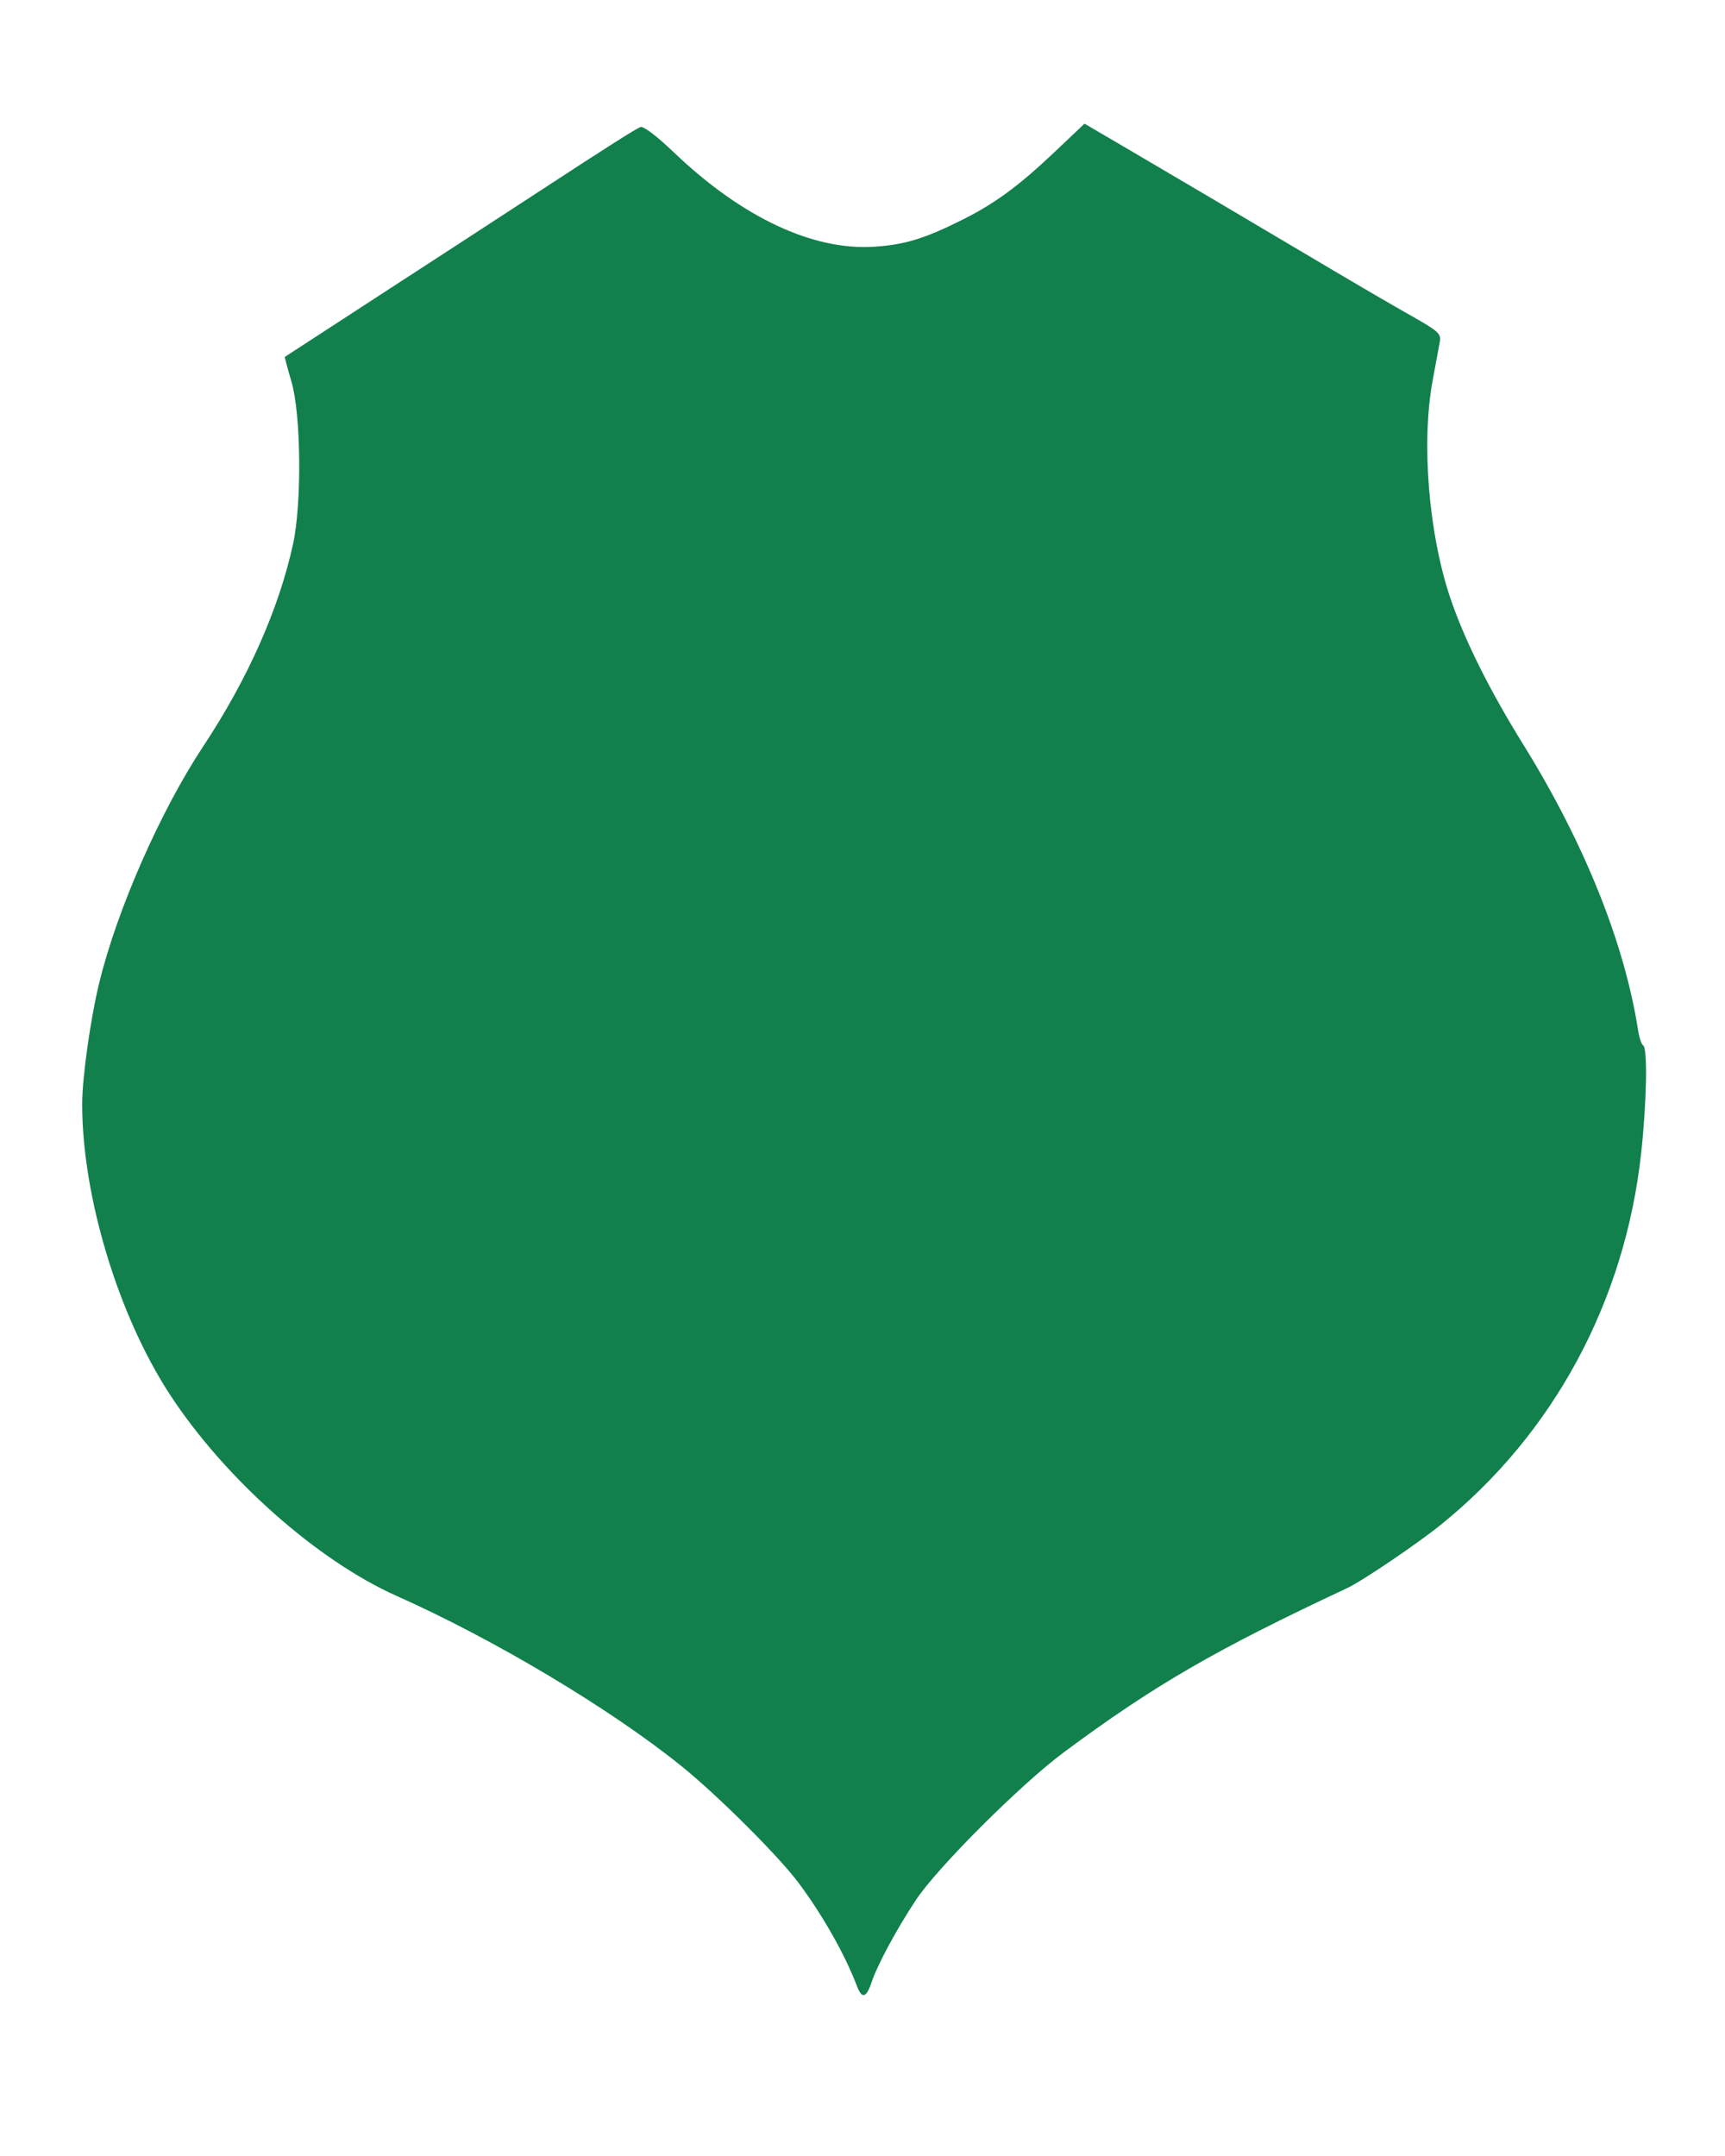 <?xml version="1.0" encoding="UTF-8" standalone="no"?>
<!-- Created with Inkscape (http://www.inkscape.org/) -->

<svg
   xmlns:dc="http://purl.org/dc/elements/1.1/"
   xmlns:cc="http://creativecommons.org/ns#"
   xmlns:rdf="http://www.w3.org/1999/02/22-rdf-syntax-ns#"
   xmlns:svg="http://www.w3.org/2000/svg"
   xmlns="http://www.w3.org/2000/svg"
   xmlns:sodipodi="http://sodipodi.sourceforge.net/DTD/sodipodi-0.dtd"
   xmlns:inkscape="http://www.inkscape.org/namespaces/inkscape"
   width="400"
   height="500"
   viewBox="0 0 105.833 132.292"
   version="1.1"
   id="svg8"
   inkscape:version="0.92.4 (5da689c313, 2019-01-14)"
   sodipodi:docname="badge-inner.svg">
  <defs
     id="defs2" />
  <sodipodi:namedview
     id="base"
     pagecolor="#ffffff"
     bordercolor="#666666"
     borderopacity="1.0"
     inkscape:pageopacity="0.0"
     inkscape:pageshadow="2"
     inkscape:zoom="2.1984374"
     inkscape:cx="137.41406"
     inkscape:cy="419.75843"
     inkscape:document-units="mm"
     inkscape:current-layer="layer4"
     showgrid="false"
     units="px"
     inkscape:window-width="2880"
     inkscape:window-height="1526"
     inkscape:window-x="-11"
     inkscape:window-y="-11"
     inkscape:window-maximized="1" />
  <g
     inkscape:label="Ebene 1"
     inkscape:groupmode="layer"
     id="layer1"
     transform="translate(0,-164.708)"
     style="display:inline" />
  <g
     inkscape:groupmode="layer"
     id="layer2"
     inkscape:label="Shadow"
     transform="translate(0,-164.708)"
     style="display:none">
    <path
       transform="translate(0,1.2291667e-6)"
       style="display:inline;fill:#245237;fill-opacity:1;stroke-width:1"
       d="m 53.182,296.219 c -1.106,-3.833 -2.854,-7.163 -5.593,-10.657 C 42.774,279.419 34.097,273.048 23.83,268.116 20.293,266.418 19.131,265.753 16.884,264.144 12.181,260.776 8.512,256.785 5.163,251.398 4.649,250.571 2.818,246.718 2.542,245.882 2.388,245.415 2.2,244.938 2.123,244.821 c -0.153,-0.234 -1.314,-4.69 -1.658,-6.365 -0.398,-1.936 -0.212,-7.951 0.169,-8.041 0.169,-0.04 0.021,1.06 0.023,2.577 0.012,7.341 3.176,15.97 8.071,22.013 3.701,4.567 8.839,8.594 13.778,10.797 0.992,0.442 2.987,1.426 4.434,2.187 13.643,7.169 22.557,15.247 25.884,23.454 0.52,1.283 0.732,1.38 0.967,0.443 0.255,-1.016 1.82,-3.948 3.037,-5.691 4.275,-6.119 11.535,-12.174 20.739,-17.295 1.641,-0.913 7.441,-3.817 7.623,-3.817 0.078,0 1.056,-0.574 2.172,-1.276 8.673,-5.451 14.417,-13.228 16.922,-22.912 0.649,-2.507 0.433,-3.691 0.705,-5.917 0.308,-2.517 0.476,-2.546 0.493,0.133 0.017,2.69 -0.033,5.808 -1.351,9.391 -3.741,10.168 -9.217,17.351 -16.066,21.073 -0.759,0.412 -2.286,1.109 -3.395,1.548 -8.087,3.205 -15.97,8.26 -21.509,13.794 -4.505,4.501 -7.529,9.181 -9.064,14.028 -0.463,1.463 -0.749,1.859 -0.918,1.273 z M 5.668,227.953 c 0.5,-5.572 3.89,-14.281 7.798,-20.037 0.816,-1.202 2.337,-4.451 2.835,-6.06 0.838,-2.703 0.987,-3.706 0.978,-6.577 -0.011,-3.352 -0.454,-5.326 -1.797,-7.999 -0.455,-0.905 -0.827,-1.705 -0.827,-1.778 0,-0.107 2.342,-1.545 8.442,-5.185 0.2,-0.119 1.158,-0.692 2.129,-1.273 0.971,-0.581 1.928,-1.152 2.125,-1.268 0.198,-0.117 2.554,-1.532 5.236,-3.145 2.682,-1.613 5.067,-3.045 5.3,-3.183 0.233,-0.137 0.695,-0.43 1.027,-0.65 l 0.604,-0.4 1.519,1.487 c 4.149,4.062 8.319,6.21 12.044,6.206 3.536,-0.004 7.598,-2.052 11.573,-5.835 1.786,-1.7 1.878,-1.757 2.398,-1.486 0.647,0.337 24.249,14.517 24.378,14.647 0.049,0.05 -0.246,0.737 -0.657,1.528 -2.268,4.364 -2.639,9.322 -1.1,14.69 0.452,1.574 2.35,5.446 3.698,7.54 1.345,2.09 3.304,5.972 4.228,8.381 0.381,0.992 0.772,1.994 0.868,2.228 0.737,1.774 2.048,5.721 2.17,7.567 0.09,1.357 -0.376,1.192 -0.89,-1.095 -1.084,-4.816 -3.667,-10.732 -6.808,-15.594 -3.813,-5.902 -5.713,-11.759 -5.713,-17.61 0,-1.855 0.404,-5.073 0.799,-6.365 l 0.195,-0.637 -4.691,-2.753 c -4.832,-2.835 -9.427,-5.549 -14.233,-8.404 l -2.753,-1.636 -1.831,1.743 c -2.641,2.513 -5.201,4.133 -8.257,5.225 -4.475,1.599 -10.047,-0.388 -15.28,-5.447 l -1.595,-1.542 -4.345,2.836 c -2.39,1.56 -5.443,3.549 -6.785,4.42 -10.038,6.518 -10.651,6.945 -10.5,7.315 0.937,2.294 1.091,7.702 0.318,11.182 -0.868,3.905 -2.572,7.789 -5.121,11.674 -3.106,4.733 -5.729,10.669 -6.749,15.276 -0.129,0.583 -0.374,1.586 -0.543,2.228 l -0.308,1.167 z M 95.55,204.668 c -2.061,-3.88 -3.007,-7.189 -3.171,-11.086 -0.134,-3.18 0.204,-5.405 1.239,-8.162 0.906,-2.412 1.33,-2.625 0.773,-0.387 -0.964,3.875 -1.027,9.043 -0.159,13.11 0.466,2.186 1.666,6.654 2.003,7.011 0.105,0.111 0.445,1.059 0.483,1.206 0.472,1.805 -0.343,-0.14 -1.168,-1.693 z m -84.501,-1.585 c 0,-0.076 0.192,-0.932 0.427,-1.902 1.38,-5.702 1.382,-11.338 0.006,-16.513 -0.232,-0.873 -0.424,-1.665 -0.427,-1.759 -0.013,-0.434 0.442,0.183 0.951,1.29 2.349,5.112 2.366,11.254 0.05,17.235 -0.4,1.033 -1.006,2.027 -1.006,1.65 z"
       id="shadow"
       inkscape:connector-curvature="0"
       sodipodi:nodetypes="cccssccssscccssccsssccsccsscscccsssscscccsccscsccccccssccsccsssccsccssccscscccssccsccsscc"
       inkscape:label="shadow" />
  </g>
  <g
     inkscape:groupmode="layer"
     id="layer4"
     inkscape:label="Inner"
     transform="translate(0,-164.708)"
     style="display:inline"
     sodipodi:insensitive="true">
    <path
       style="fill:#11804c;fill-opacity:1;stroke-width:1"
       d="m 52.574,286.571 c -0.718,-1.906 -2.097,-4.344 -3.59,-6.344 -1.219,-1.633 -4.954,-5.357 -7.16,-7.138 -4.365,-3.524 -11.472,-7.773 -17.485,-10.453 -4.883,-2.176 -10.558,-7.217 -13.917,-12.361 -3.173,-4.859 -5.38,-12.165 -5.38,-17.809 0,-1.642 0.503,-5.219 1.05,-7.466 1.09,-4.48 3.752,-10.53 6.378,-14.5 2.728,-4.123 4.634,-8.413 5.504,-12.386 0.552,-2.519 0.499,-7.982 -0.096,-10 -0.242,-0.819 -0.422,-1.498 -0.401,-1.508 0.021,-0.01 1.142,-0.739 2.491,-1.62 1.349,-0.881 3.124,-2.036 3.945,-2.567 1.775,-1.148 6.444,-4.188 9.276,-6.038 4.047,-2.645 5.804,-3.761 6.102,-3.875 0.187,-0.072 0.982,0.53 2.06,1.56 4.163,3.976 8.512,6.025 12.275,5.782 1.868,-0.12 3.088,-0.492 5.39,-1.641 2.035,-1.016 3.488,-2.085 5.748,-4.229 l 1.773,-1.682 2.357,1.38 c 2.727,1.596 8.252,4.86 12.699,7.502 1.701,1.01 3.935,2.312 4.965,2.893 1.677,0.946 1.863,1.112 1.781,1.589 -0.05,0.293 -0.245,1.349 -0.433,2.346 -0.716,3.799 -0.266,9.417 1.073,13.392 0.863,2.561 2.39,5.629 4.479,8.997 3.746,6.04 6.21,12.176 7.045,17.543 0.069,0.443 0.208,0.856 0.31,0.919 0.278,0.172 0.217,3.475 -0.122,6.592 -0.991,9.101 -5.372,17.234 -12.293,22.818 -1.468,1.185 -4.821,3.454 -5.738,3.883 -8.102,3.794 -11.842,5.961 -17.378,10.069 -2.645,1.962 -7.768,7.076 -9.091,9.075 -1.184,1.789 -2.377,4.008 -2.732,5.082 -0.308,0.932 -0.583,0.993 -0.883,0.196 z"
       id="inner"
       inkscape:connector-curvature="0"
       inkscape:label="inner" />
  </g>
  <g
     inkscape:groupmode="layer"
     id="layer3"
     inkscape:label="Outer"
     transform="translate(0,-164.708)"
     style="display:none">
    <path
       transform="matrix(0.802,0,0,0.802,-31.185,109.867)"
       sodipodi:nodetypes="ccscccccsccccccscsccscccsssccsccccsssssscsscsssscccscccssccscccccccscccscsscccs"
       inkscape:connector-curvature="0"
       id="outer"
       d="m 104.986,227.421 c -2.636,-6.285 -4.367,-8.786 -9.871,-14.262 -7.133,-7.097 -15.971,-12.896 -29.123,-19.109 -10.01,-4.729 -18.634,-13.803 -22.734,-23.922 -0.552,-1.363 -1.104,-2.716 -1.227,-3.007 -0.521,-1.236 -1.321,-4.451 -1.843,-7.408 -0.694,-3.93 -0.761,-10.459 -0.144,-13.891 0.689,-3.831 2.534,-10.385 3.087,-10.967 0.131,-0.138 0.239,-0.403 0.239,-0.587 0,-0.882 4.081,-9.138 5.876,-11.889 2.265,-3.469 3.325,-5.486 4.675,-8.893 1.687,-4.255 2.408,-9.213 1.898,-13.044 -0.276,-2.072 -0.475,-2.991 -1.235,-5.684 -0.103,-0.364 -0.703,-1.663 -1.334,-2.886 l -1.147,-2.225 0.594,-0.421 c 0.326,-0.232 0.832,-0.549 1.123,-0.707 0.291,-0.157 3.387,-1.991 6.88,-4.076 3.493,-2.085 6.767,-4.024 7.276,-4.309 0.509,-0.286 1.242,-0.744 1.628,-1.018 0.386,-0.274 0.761,-0.498 0.833,-0.498 0.139,0 3.141,-1.775 4.683,-2.768 0.509,-0.328 3.01,-1.823 5.556,-3.323 2.547,-1.499 4.895,-2.897 5.218,-3.106 0.56,-0.362 0.716,-0.256 3.307,2.23 6.193,5.942 12.871,8.814 18.068,7.77 2.998,-0.602 6.176,-2 9.166,-4.033 1.585,-1.077 5.439,-4.397 6.256,-5.388 l 0.794,-0.963 1.477,0.887 c 1.429,0.858 6.389,3.815 12.364,7.37 1.59,0.946 4.466,2.664 6.392,3.819 1.926,1.155 5.882,3.518 8.793,5.252 2.91,1.734 5.311,3.17 5.334,3.192 0.023,0.022 -0.535,1.214 -1.24,2.648 -4.466,9.086 -3.137,19.088 3.979,29.936 3.221,4.91 7.653,15.479 8.82,21.034 1.8,8.567 1.102,17.207 -2.05,25.369 -2.436,6.308 -5.739,11.409 -10.477,16.181 -4.67,4.703 -7.978,6.987 -15.446,10.665 -8.092,3.985 -14.122,7.751 -20.537,12.825 -2.597,2.055 -8.182,7.743 -10.077,10.264 -1.848,2.458 -3.769,5.796 -4.628,8.04 -0.627,1.639 -0.829,1.79 -1.202,0.9 z m 0.93,-8.541 c 2.122,-5.267 8.728,-12.534 16.3,-17.93 4.851,-3.457 11.225,-7.143 16.669,-9.639 5.485,-2.515 9.019,-4.994 13.361,-9.372 5.805,-5.854 9.527,-12.944 11.294,-21.515 0.489,-2.37 0.583,-3.702 0.586,-8.25 0.003,-4.686 -0.079,-5.798 -0.603,-8.173 -1.502,-6.813 -4.885,-14.943 -8.542,-20.534 -3.252,-4.971 -4.691,-8.781 -5.535,-14.652 -0.528,-3.675 0.478,-9.025 2.382,-12.657 l 1.006,-1.92 -8.496,-5.113 c -4.673,-2.812 -11.62,-6.994 -15.438,-9.294 l -6.926,-4.013 -2.025,1.709 c -5.63,5.258 -9.983,7.578 -14.901,7.578 -4.915,0 -9.339,-2.31 -14.36,-7.227 -1.662,-1.627 -2.414,-2.197 -2.738,-2.072 -0.453,0.174 -29.906,17.779 -30.46,18.207 -0.216,0.167 -0.082,0.638 0.472,1.66 1.93,3.564 2.794,7.87 2.512,12.52 -0.291,4.792 -1.585,8.77 -4.351,13.372 -1.712,2.85 -1.7,2.83 -2.455,4.018 -2.295,3.615 -5.602,11.666 -6.682,16.272 -0.222,0.946 -0.561,2.375 -0.753,3.175 -0.236,0.984 -0.347,3.341 -0.341,7.276 0.007,5.021 0.089,6.184 0.595,8.467 1.352,6.091 3.681,11.559 6.853,16.088 2.099,2.997 7.322,8.152 10.488,10.351 1.46,1.014 5.11,3.049 8.334,4.646 8.672,4.295 14.859,8.155 19.891,12.408 2.167,1.832 6.17,5.827 7.62,7.606 1.667,2.045 3.952,5.808 4.592,7.562 0.312,0.857 0.659,1.463 0.769,1.347 0.111,-0.116 0.507,-0.971 0.881,-1.899 z"
       style="fill:#109e5a;fill-opacity:1;stroke-width:1.247"
       inkscape:label="outer" />
  </g>
</svg>
